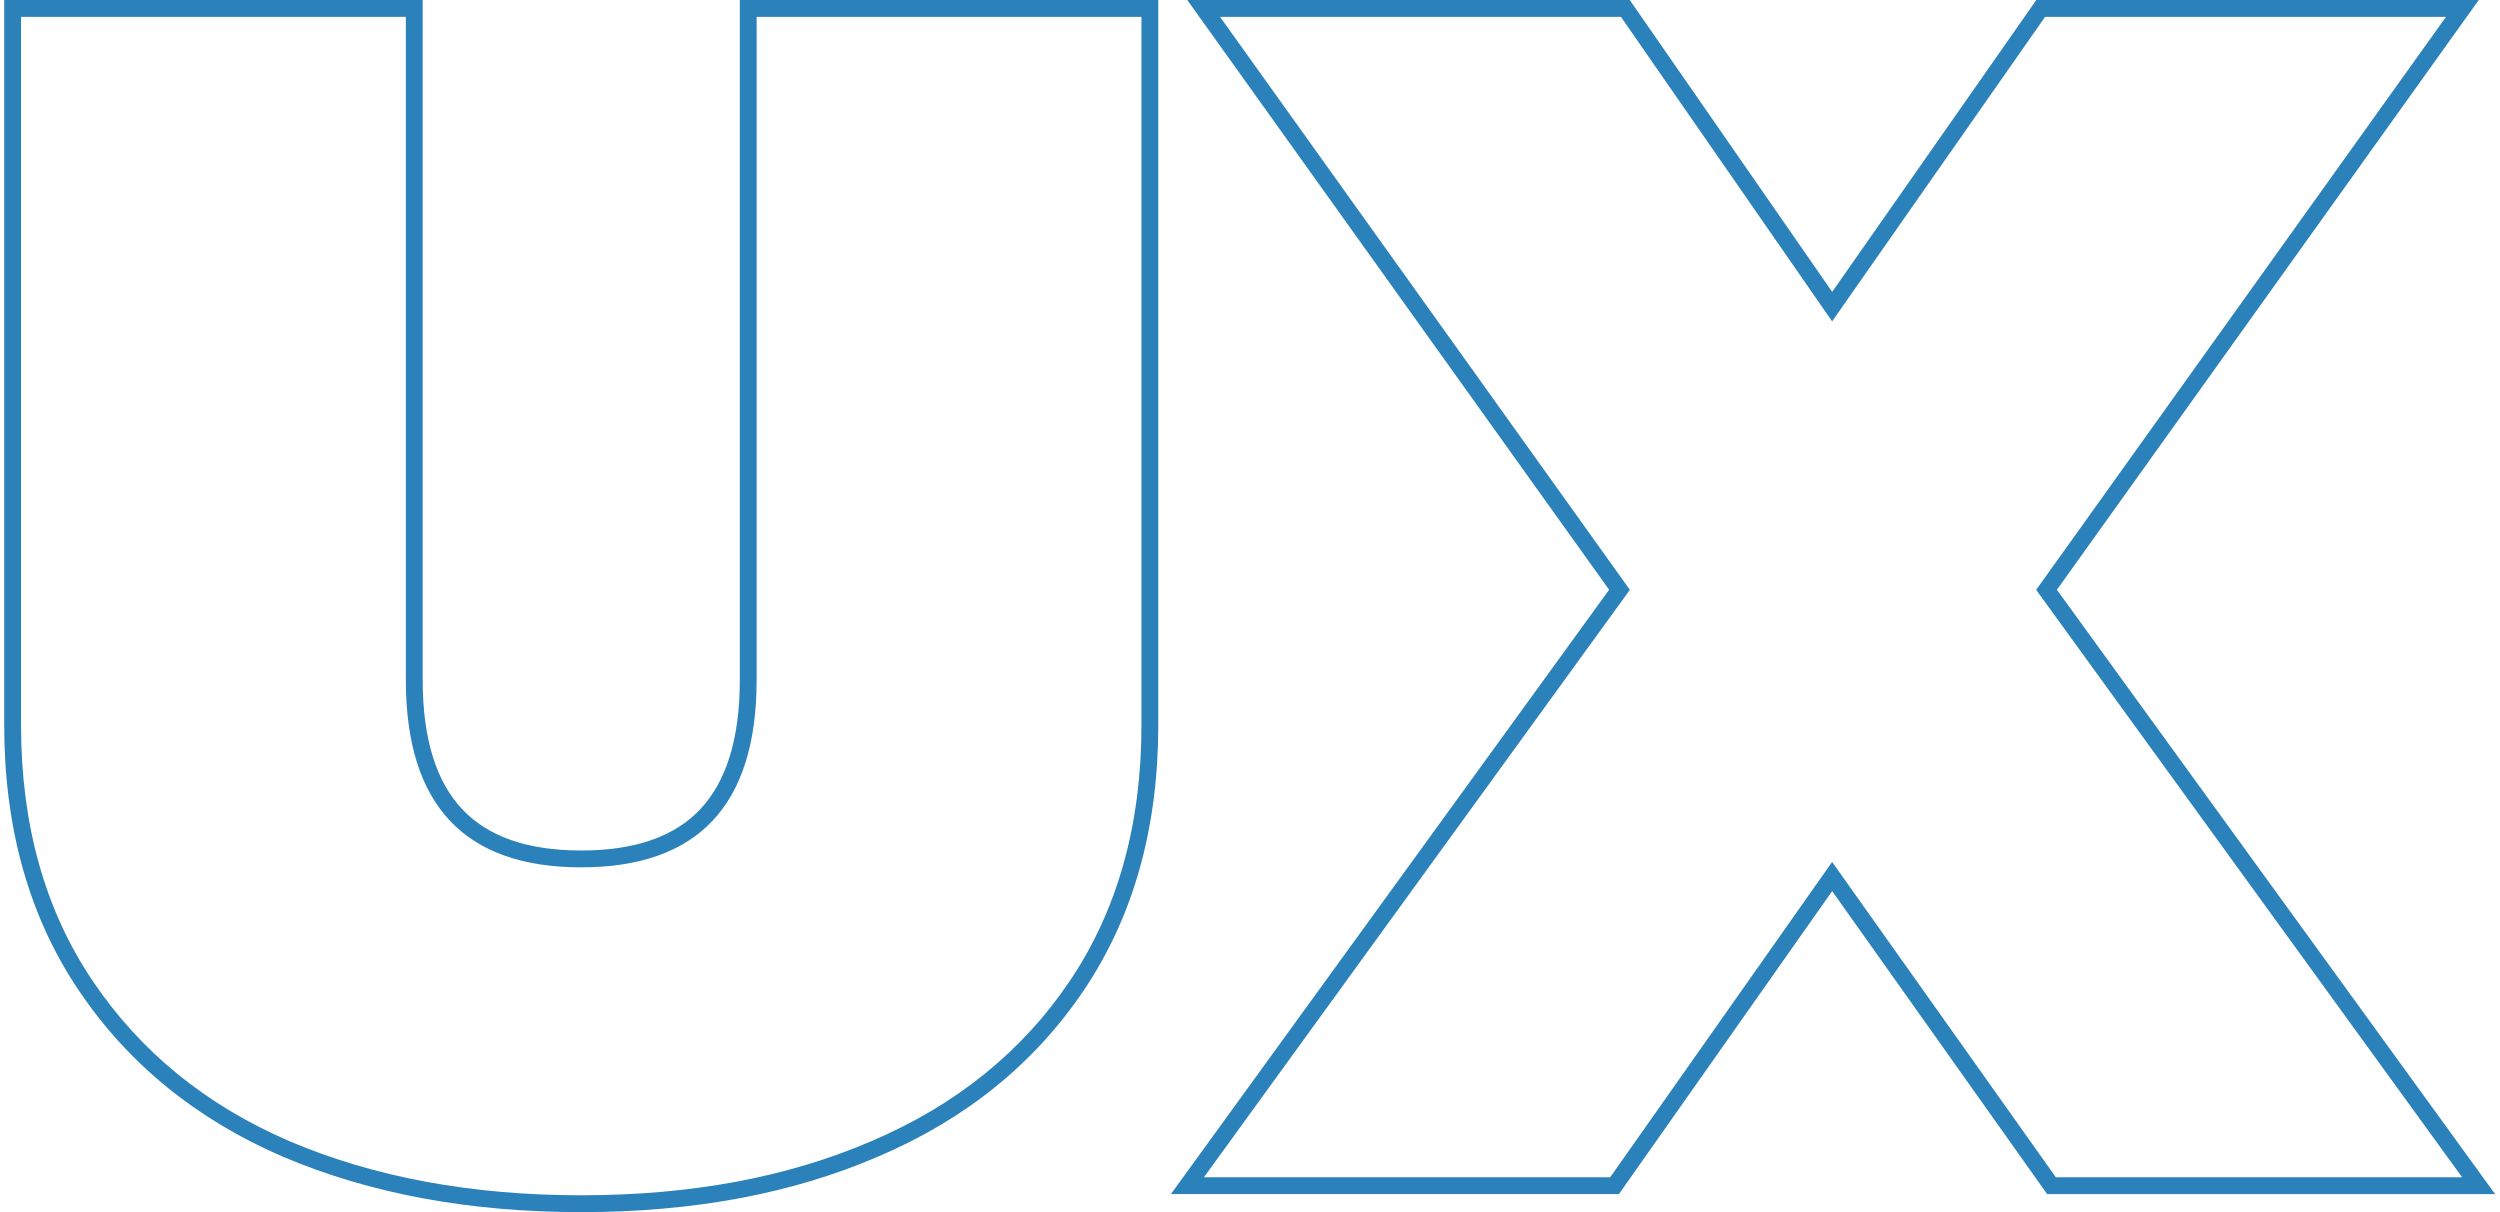 <svg width="297" height="144" fill="none" xmlns="http://www.w3.org/2000/svg"><path fill-rule="evenodd" clip-rule="evenodd" d="M33.611 137.418l-.01-.004c-10.25-4.423-18.357-11.012-24.255-19.771C3.42 108.841.5 98.303.5 86.128V0h49.715v80.777c0 7.144 1.674 12.13 4.67 15.33 2.97 3.175 7.565 4.933 14.167 4.933 6.602 0 11.196-1.758 14.168-4.933 2.995-3.2 4.67-8.186 4.67-15.33V0h49.714v86.128c0 12.175-2.919 22.713-8.846 31.515-5.902 8.764-14.084 15.353-24.473 19.773C94.067 141.824 82.308 144 69.052 144c-13.26 0-25.086-2.177-35.441-6.582zm69.886-1.84c10.065-4.281 17.932-10.632 23.602-19.052 5.67-8.42 8.505-18.552 8.505-30.398V2H89.889v78.777c0 14.842-6.946 22.263-20.837 22.263-13.892 0-20.838-7.421-20.838-22.263V2H2.5v84.128c0 11.846 2.835 21.978 8.505 30.398 5.67 8.42 13.466 14.771 23.389 19.052C44.458 139.859 56.01 142 69.052 142c13.04 0 24.523-2.141 34.445-6.422zm90.132-65.505L144.938 2h47.628l25.09 36.177L242.958 2h47.628l-48.691 68.073L292.5 139.86h-48.266l-26.578-37.461-26.366 37.461h-48.266l50.605-69.786zm24.033 35.79l-25.334 35.996h-53.225l52.061-71.794L141.048 0h52.565l24.05 34.678L241.916 0h52.56L244.36 70.065l52.061 71.794h-53.22l-25.539-35.996z" fill="#2B81BA"/></svg>